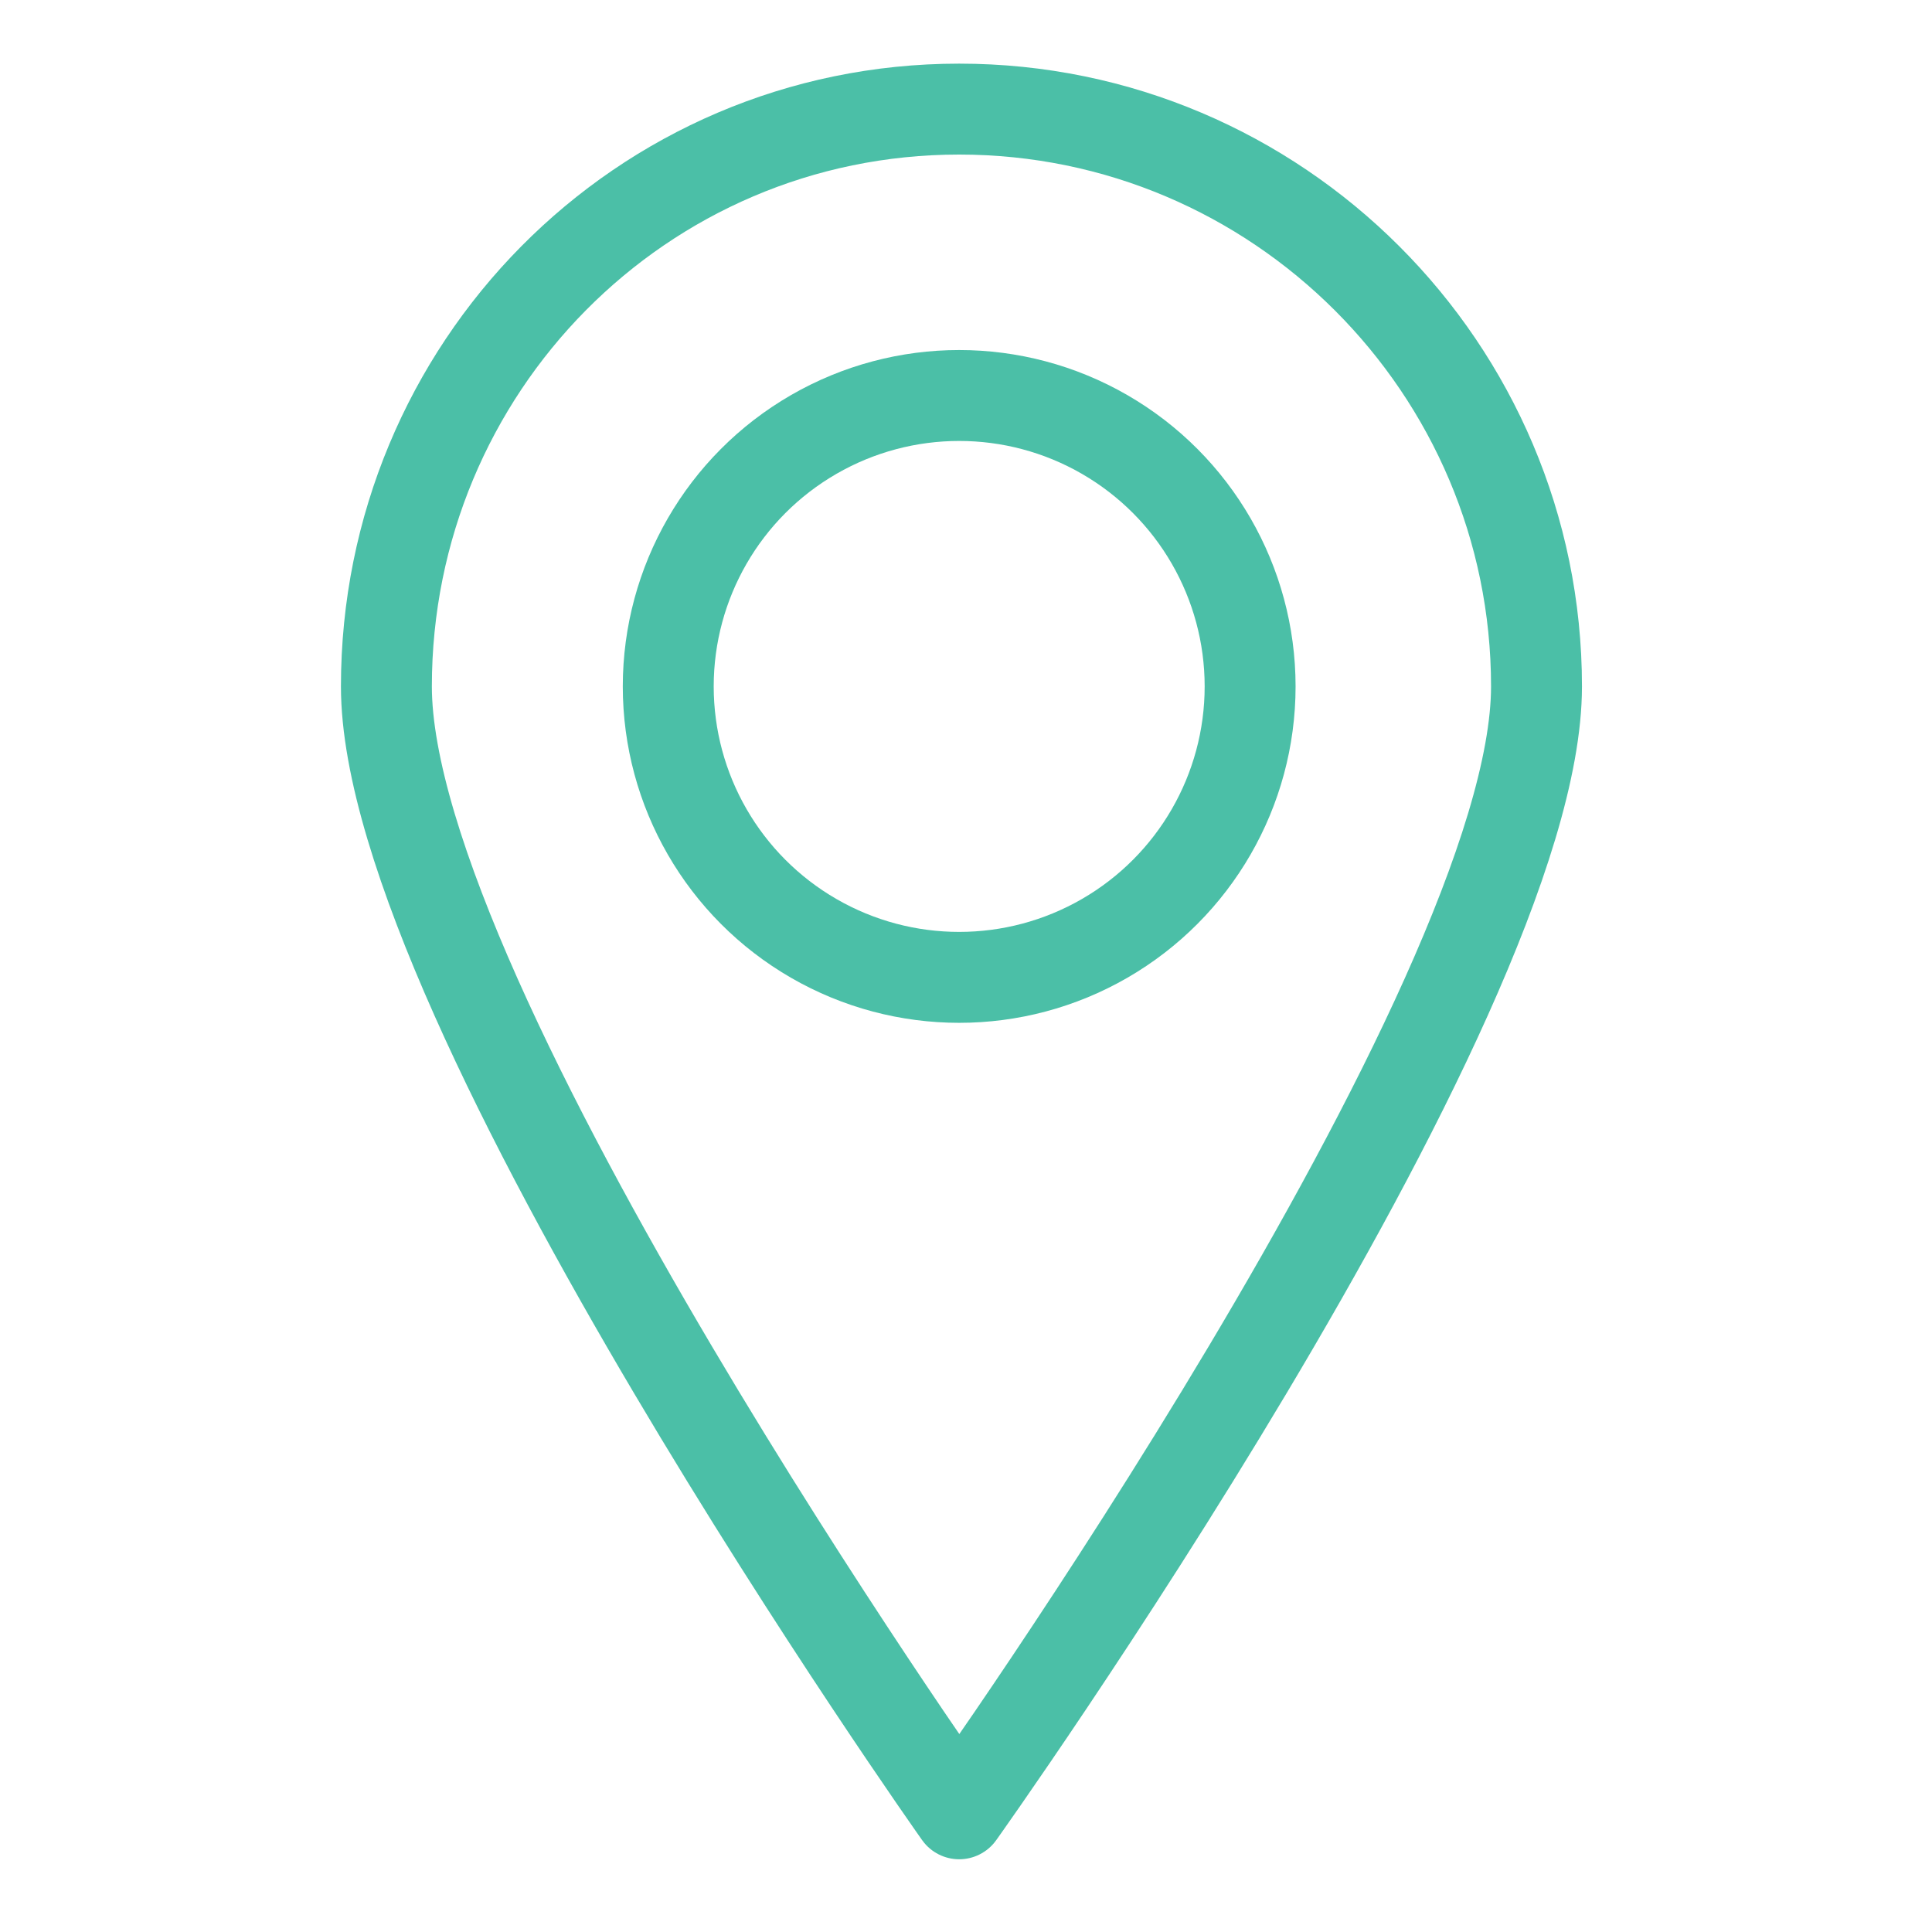 <?xml version="1.0" encoding="utf-8"?>
<!-- Generator: Adobe Illustrator 22.0.1, SVG Export Plug-In . SVG Version: 6.00 Build 0)  -->
<svg version="1.1" id="Layer_1" xmlns="http://www.w3.org/2000/svg" xmlns:xlink="http://www.w3.org/1999/xlink" x="0px" y="0px"
	 width="42.5px" height="42.5px" viewBox="0 0 42.5 42.5" style="enable-background:new 0 0 42.5 42.5;" xml:space="preserve">
<style type="text/css">
	.st0{fill:none;stroke:#4BBFA7;stroke-width:2;stroke-linecap:round;stroke-linejoin:round;stroke-miterlimit:10;}
</style>
<g>
	<circle class="st0" cx="21.1" cy="15.1" r="6.4"/>
	<path class="st0" d="M33.8,15.1c0,7-12.7,24.8-12.7,24.8S8.5,22.1,8.5,15.1S14.1,2.4,21.1,2.4S33.8,8.1,33.8,15.1z"/>
</g>
</svg>
